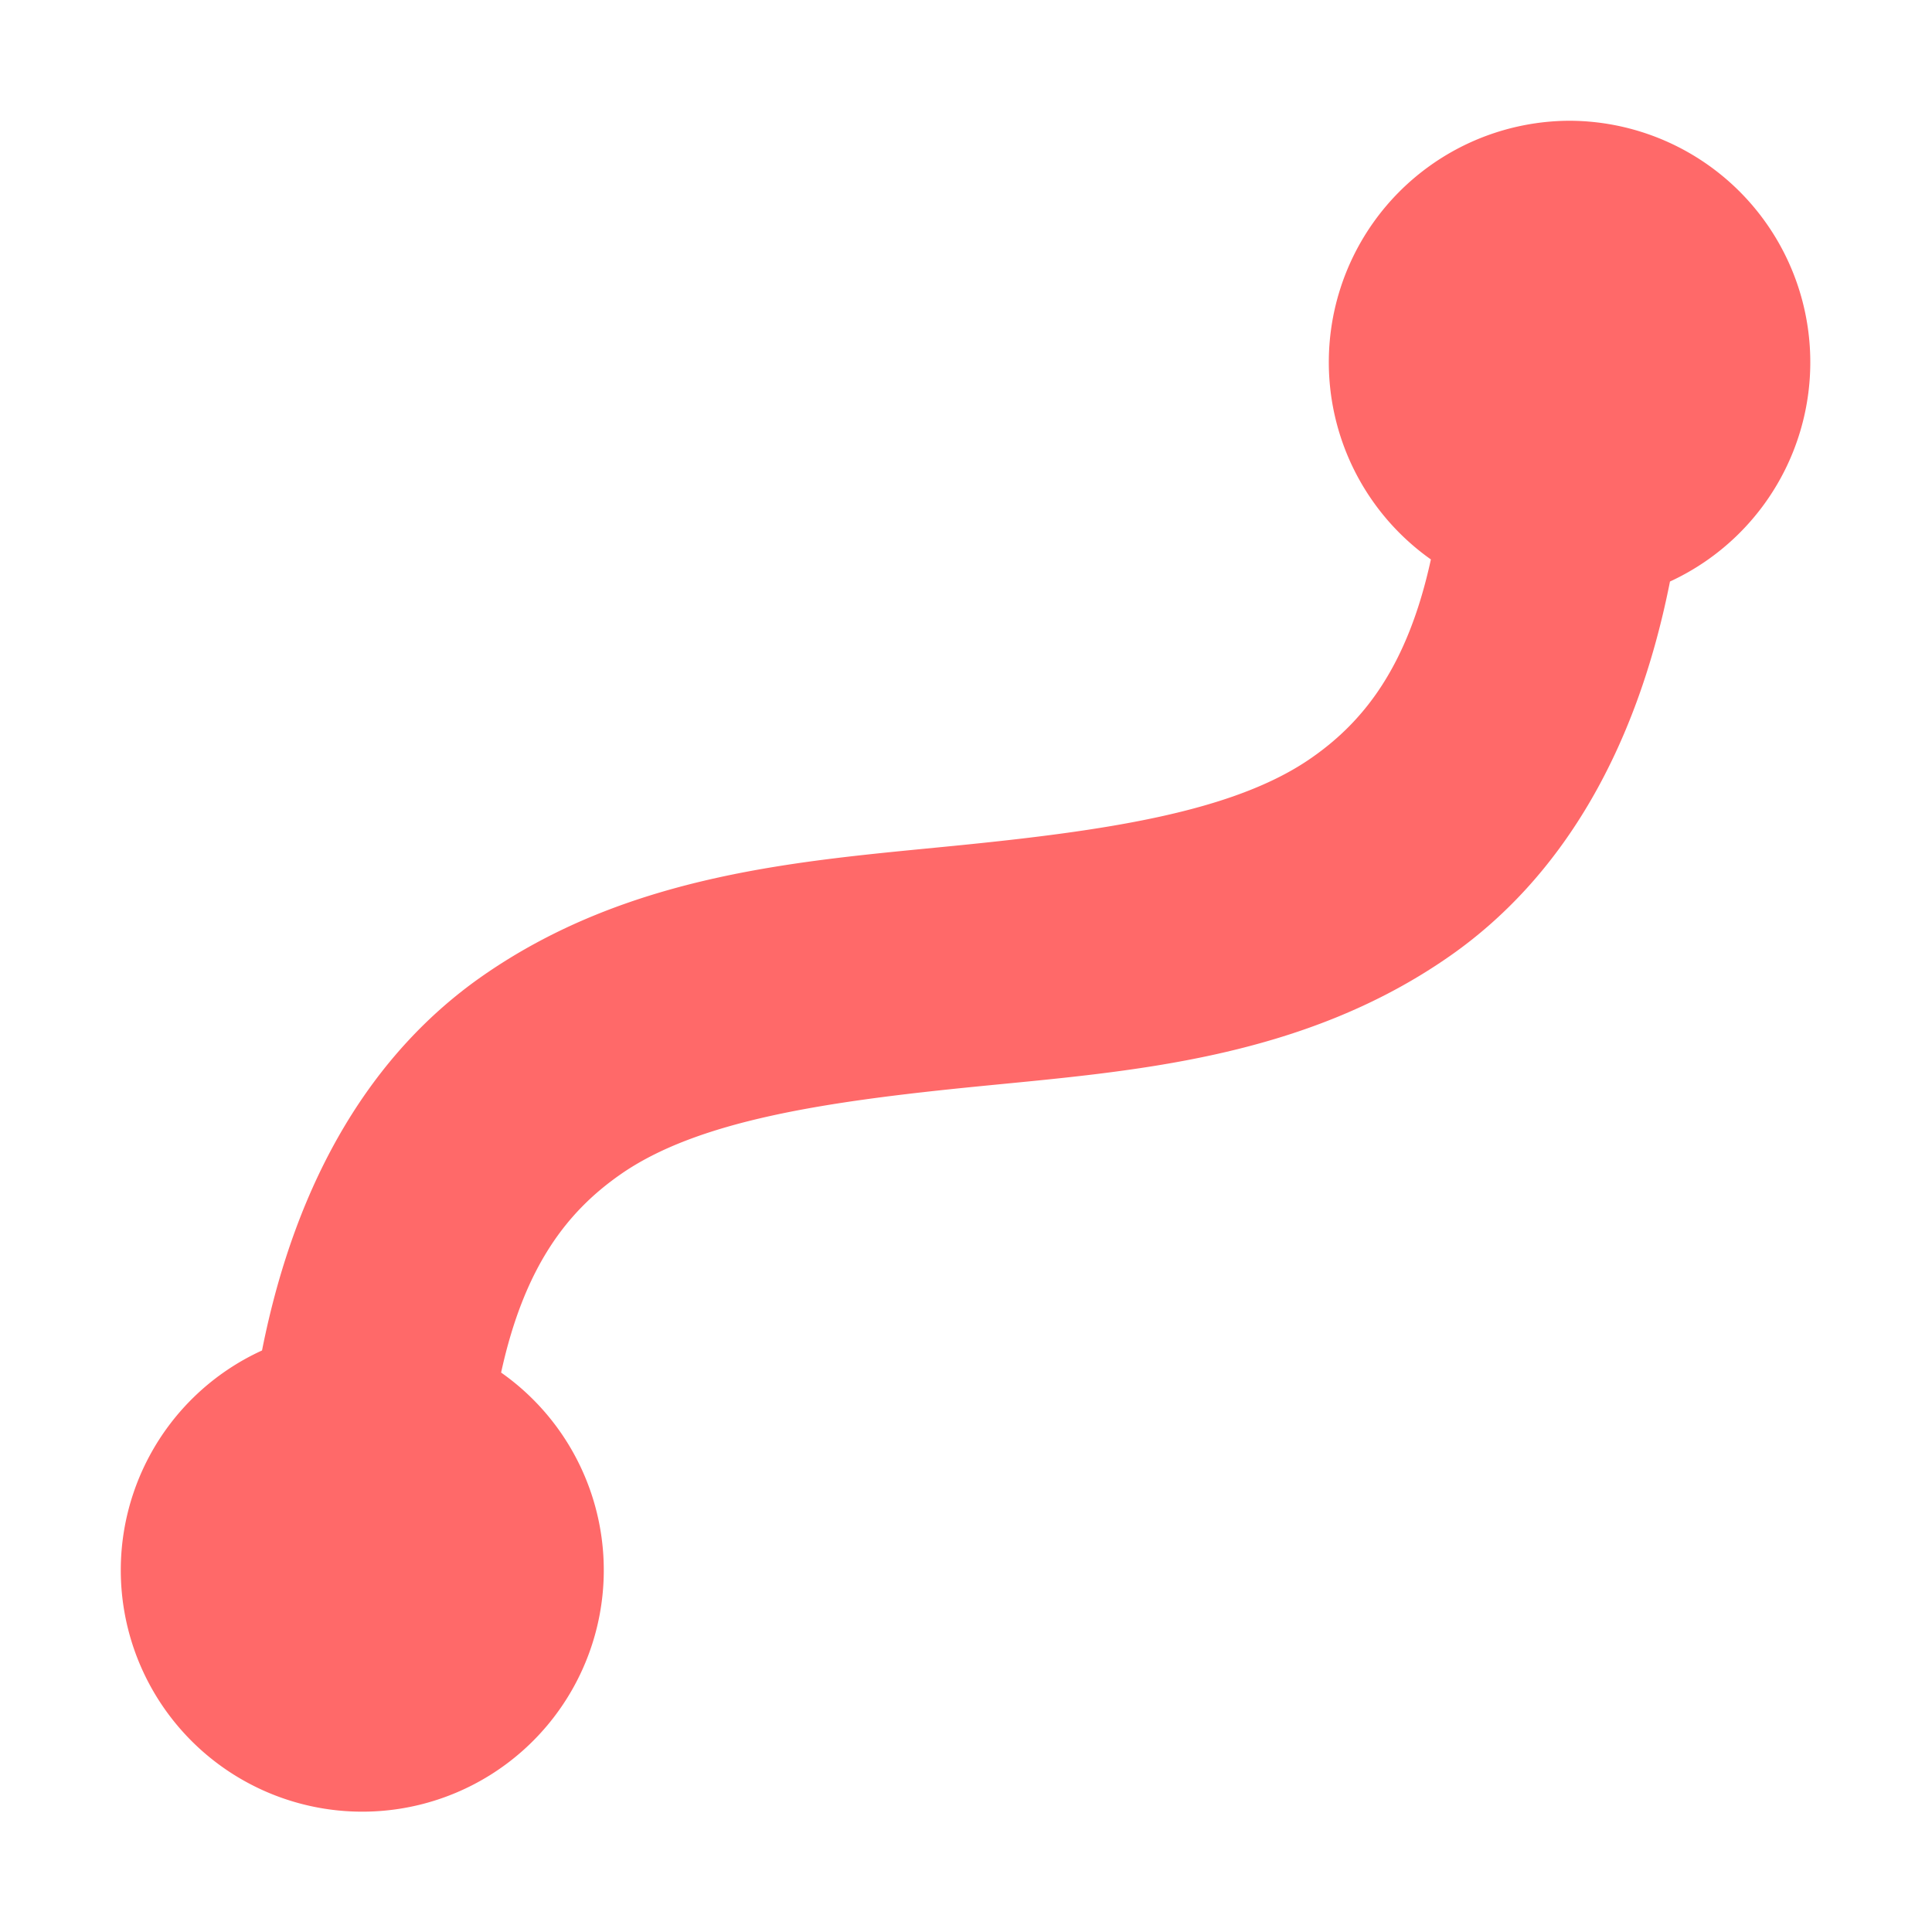 <svg xmlns="http://www.w3.org/2000/svg" width="16" height="16"><path fill="#ff6969" d="M13 1a2 2 0 0 0-1.15 3.633c-.193.885-.554 1.34-.987 1.642-.644.451-1.713.606-2.963.73s-2.681.221-3.912 1.083c-.892.625-1.532 1.652-1.818 3.096a2 2 0 1 0 1.98.183c.193-.885.553-1.337.987-1.64.644-.451 1.713-.606 2.963-.73s2.681-.221 3.912-1.083c.892-.625 1.532-1.654 1.818-3.098A2 2 0 0 0 13 1z"/></svg>